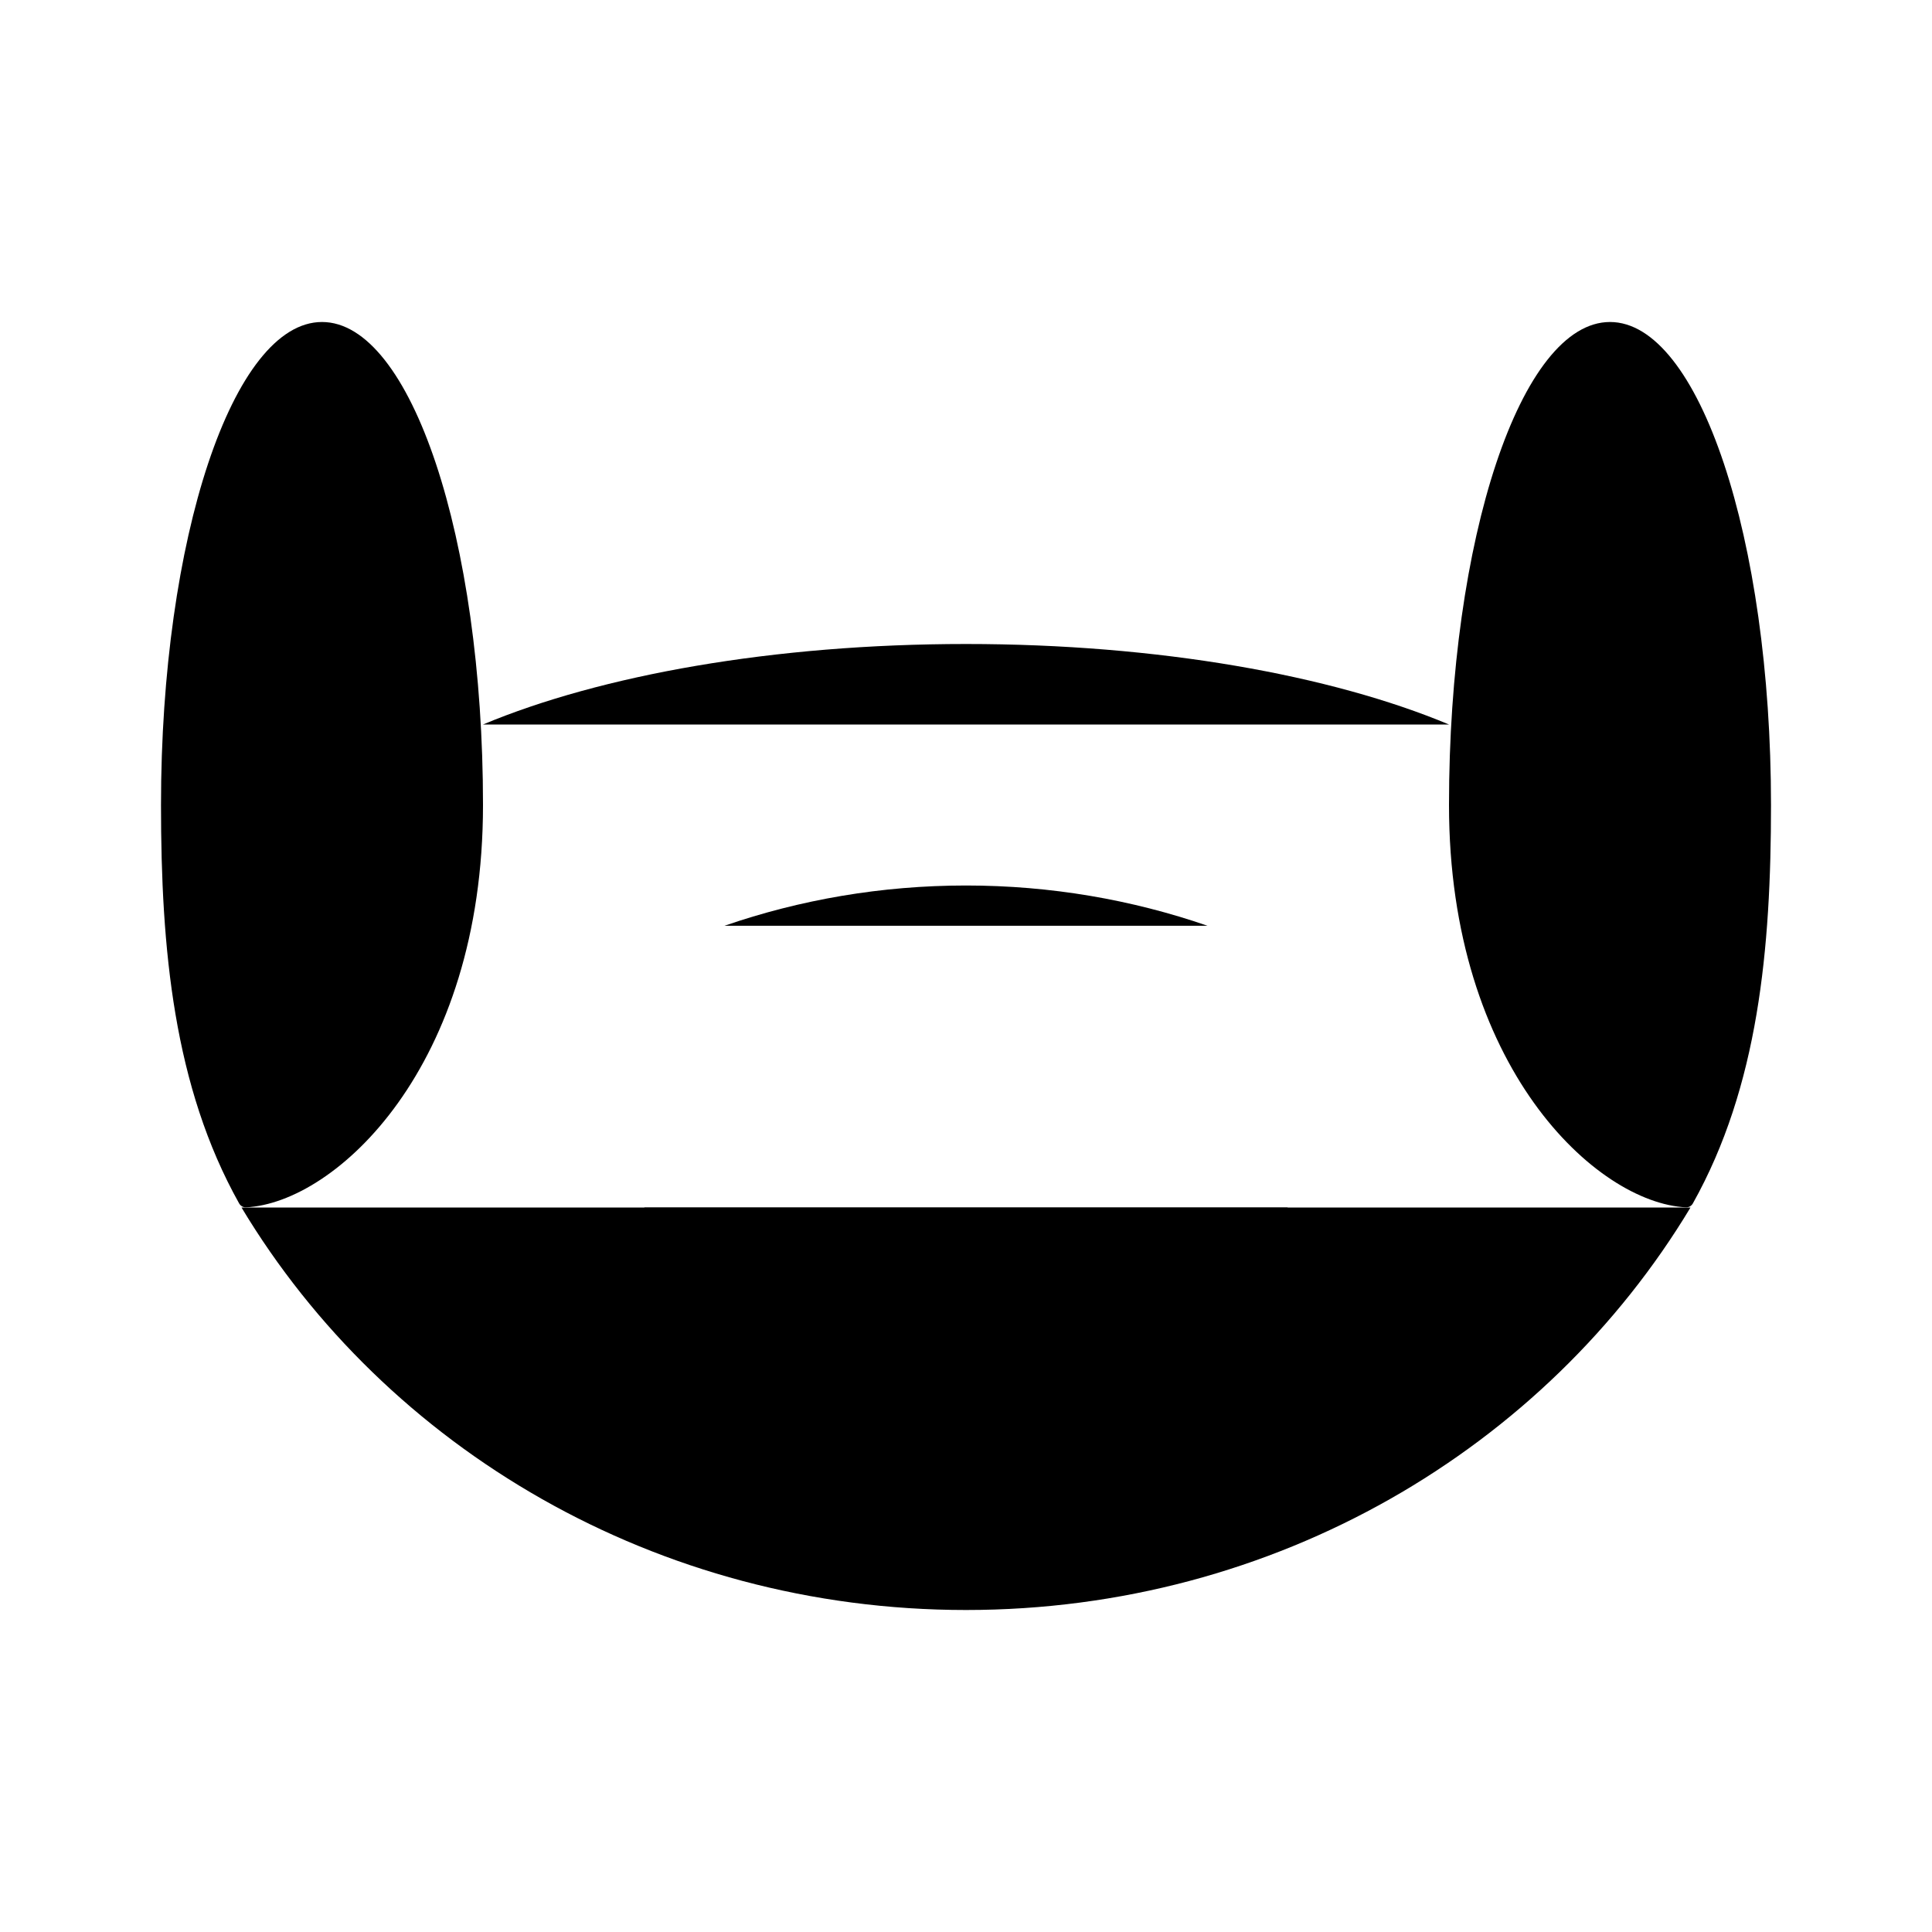 <svg viewBox="0 0 24 24" xmlns="http://www.w3.org/2000/svg"><path d="M6 9C7.466 8.387 9.611 8 12 8C14.389 8 16.534 8.387 18 9"/><path d="M9 11.5C9.94 11.176 10.949 11 12 11C13.051 11 14.06 11.176 15 11.5M8 15C9.177 15.636 10.543 16 12 16C13.457 16 14.823 15.636 16 15"/><path d="M6 10C6 13.257 4.169 14.942 3.057 14.998C3.022 15 2.989 14.981 2.971 14.95C2.157 13.497 2 11.788 2 10C2 6.686 2.895 4 4 4C5.105 4 6 6.686 6 10Z"/><path d="M18 10C18 13.257 19.831 14.942 20.943 14.998C20.979 15 21.011 14.981 21.029 14.95C21.843 13.497 22 11.788 22 10C22 6.686 21.105 4 20 4C18.895 4 18 6.686 18 10Z"/><path d="M21 15C19.203 17.989 15.846 20 12 20C8.154 20 4.796 17.989 3 15"/></svg>